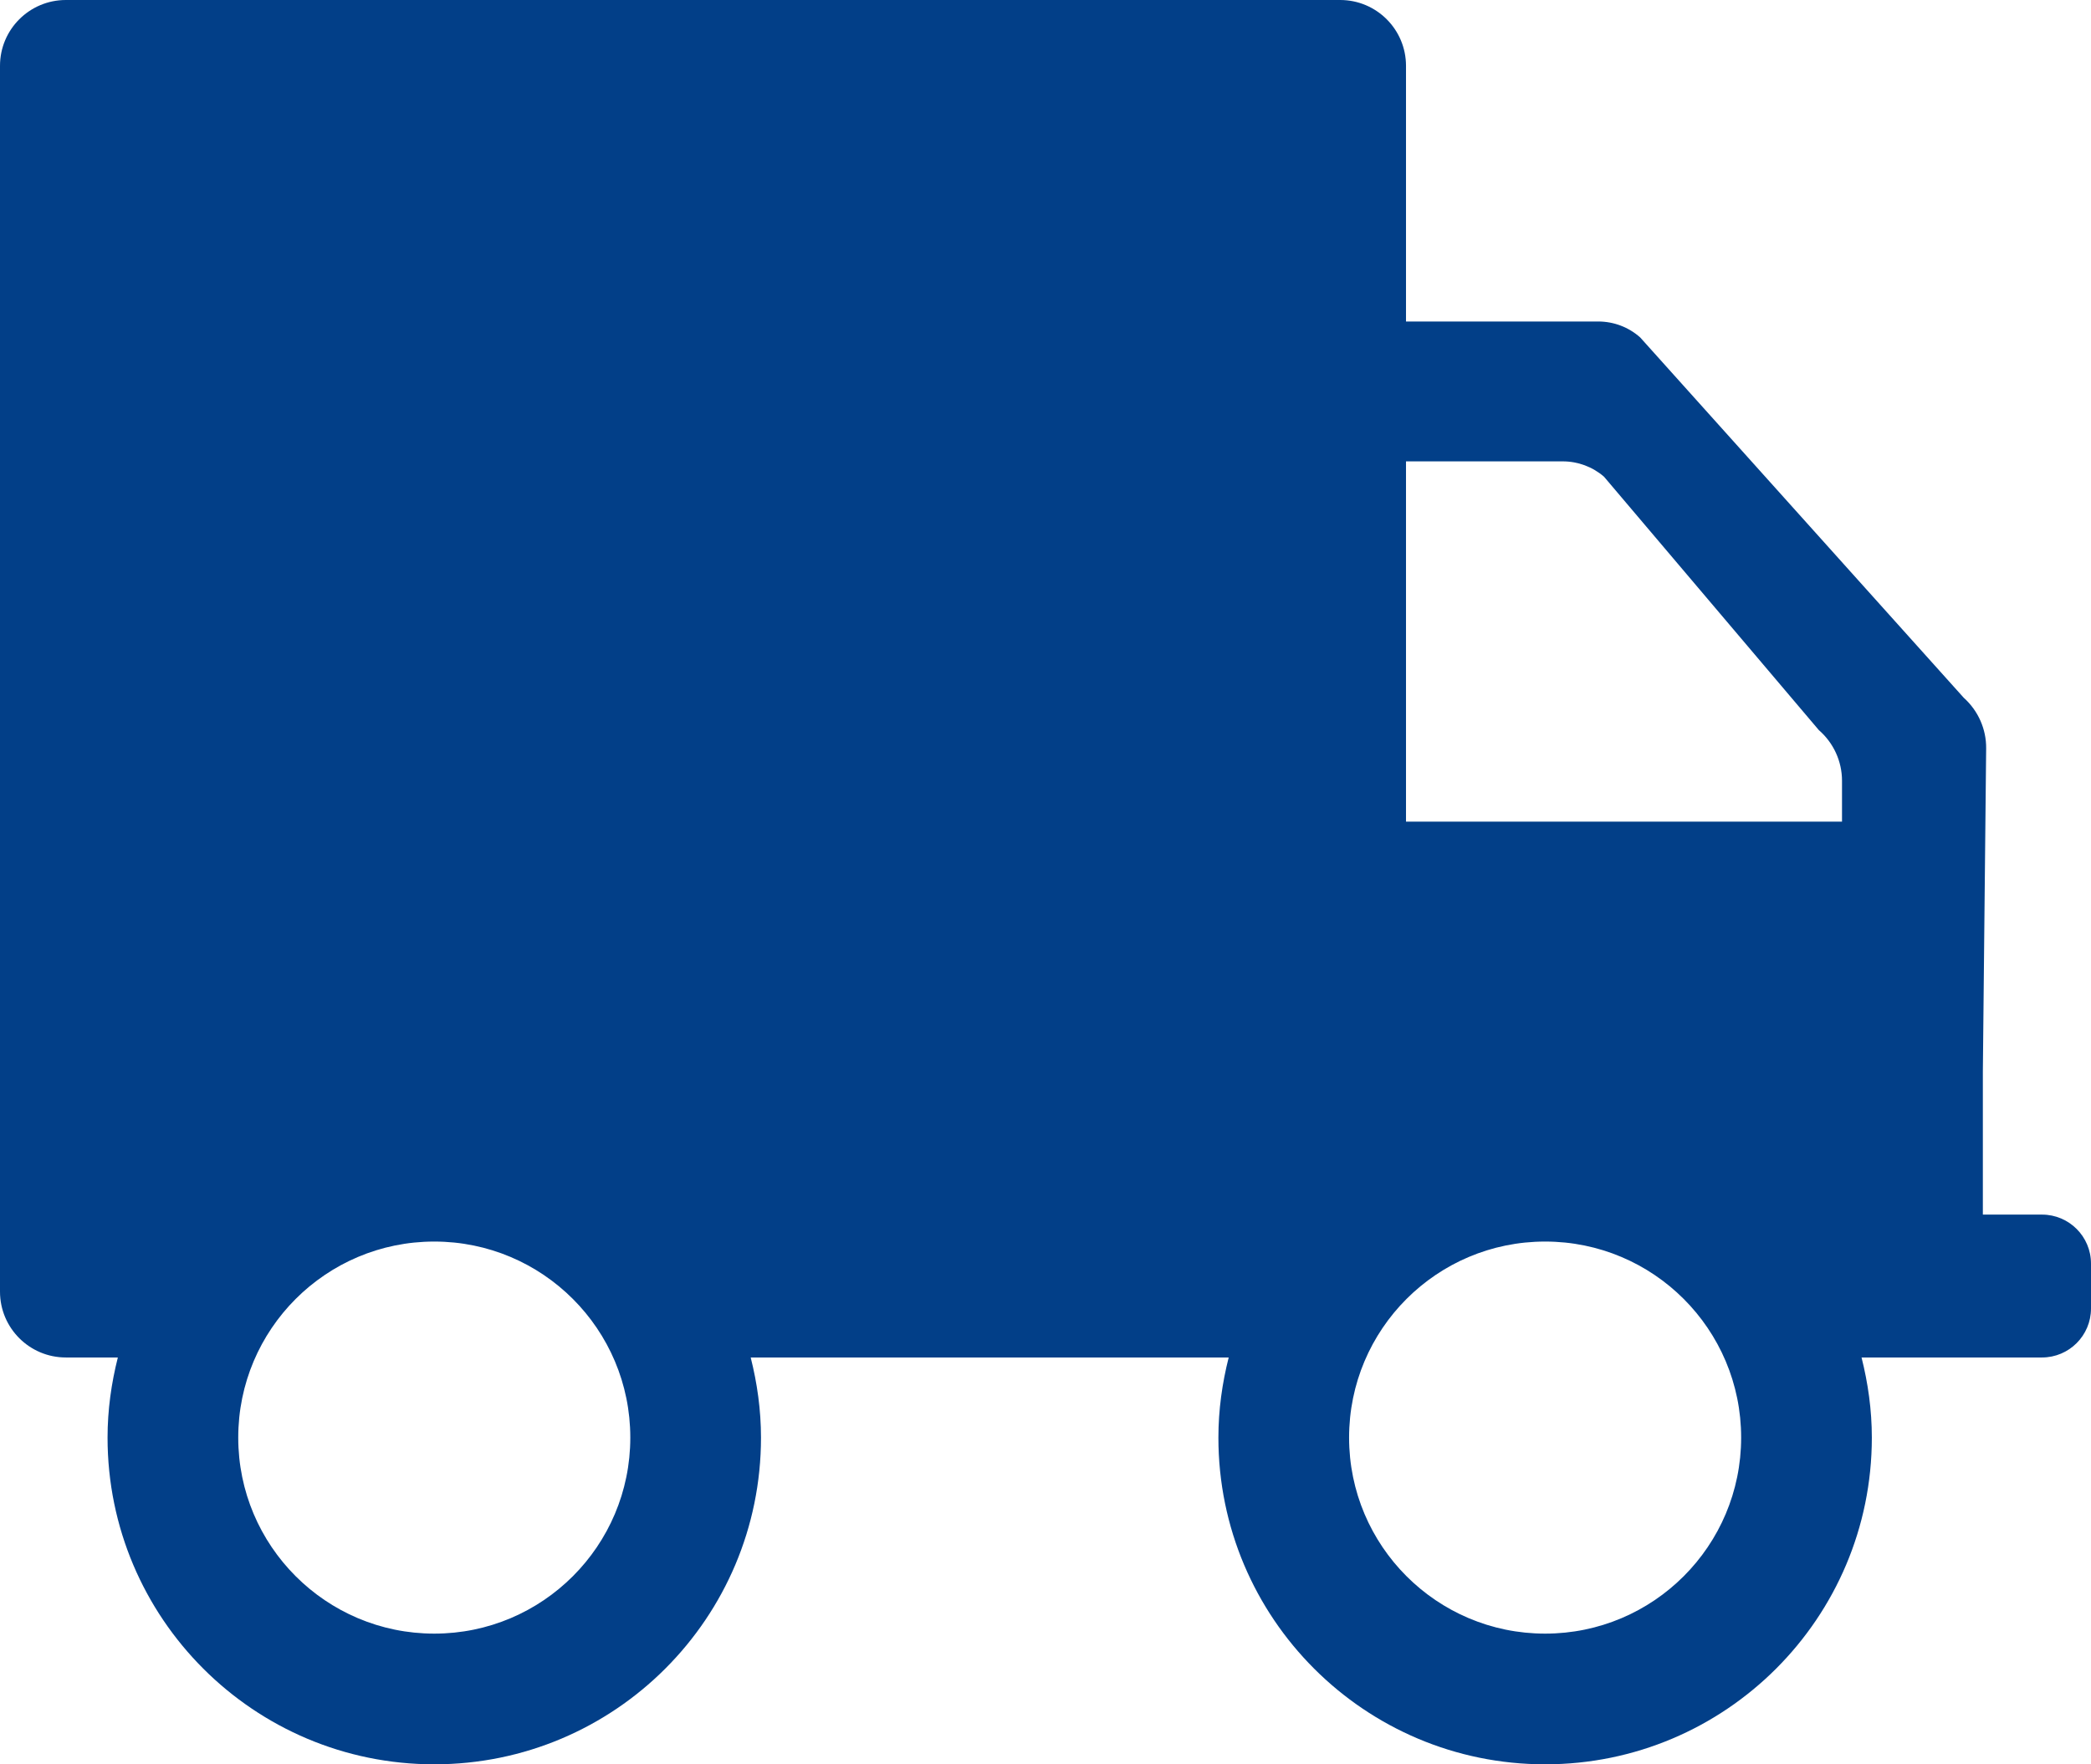 <?xml version="1.0" encoding="UTF-8"?>
<svg width="64px" height="54px" viewBox="0 0 64 54" version="1.1" xmlns="http://www.w3.org/2000/svg" xmlns:xlink="http://www.w3.org/1999/xlink">
    <!-- Generator: sketchtool 53 (72520) - https://sketchapp.com -->
    <title>FA2E12C2-06CD-47CE-8D93-4AAA59C9A300</title>
    <desc>Created with sketchtool.</desc>
    <g id="Page-1" stroke="none" stroke-width="1" fill="none" fill-rule="evenodd">
        <g id="Icons" transform="translate(-1337, -822)" fill="#023F88">
            <path d="M1393.379,847.148 L1380.034,847.148 L1380.034,836.121 L1384.832,836.121 C1385.296,836.121 1385.744,836.287 1386.094,836.59 L1392.669,844.345 C1393.12,844.736 1393.379,845.301 1393.379,845.896 L1393.379,847.148 Z M1384.292,872 C1380.978,872 1378.292,869.313 1378.292,866 C1378.292,862.686 1380.978,860 1384.292,860 C1387.606,860 1390.292,862.686 1390.292,866 C1390.292,869.313 1387.606,872 1384.292,872 L1384.292,872 Z M1350.292,872 C1346.978,872 1344.292,869.313 1344.292,866 C1344.292,862.686 1346.978,860 1350.292,860 C1353.606,860 1356.292,862.686 1356.292,866 C1356.292,869.313 1353.606,872 1350.292,872 L1350.292,872 Z M1399.5,859.175 L1397.69,859.175 L1397.69,854.801 L1397.791,844.906 C1397.797,844.315 1397.546,843.751 1397.104,843.355 L1387.202,832.328 C1386.85,832.014 1386.393,831.84 1385.919,831.84 L1380.034,831.84 L1380.034,824.015 C1380.034,822.902 1379.132,822 1378.019,822 L1339.016,822 C1337.902,822 1337,822.902 1337,824.015 L1337,861.533 C1337,862.646 1337.902,863.548 1339.016,863.548 L1340.607,863.548 C1340.408,864.335 1340.292,865.152 1340.292,866 C1340.292,871.522 1344.769,876 1350.292,876 C1355.815,876 1360.292,871.522 1360.292,866 C1360.292,865.152 1360.175,864.335 1359.977,863.548 L1374.607,863.548 C1374.408,864.335 1374.292,865.152 1374.292,866 C1374.292,871.522 1378.769,876 1384.292,876 C1389.815,876 1394.292,871.522 1394.292,866 C1394.292,865.152 1394.175,864.335 1393.977,863.548 L1397.69,863.548 L1399.5,863.548 C1400.328,863.548 1401,862.877 1401,862.048 L1401,860.675 C1401,859.846 1400.328,859.175 1399.5,859.175 L1399.5,859.175 Z" id="Truck"></path>
        </g>
    </g>
</svg>